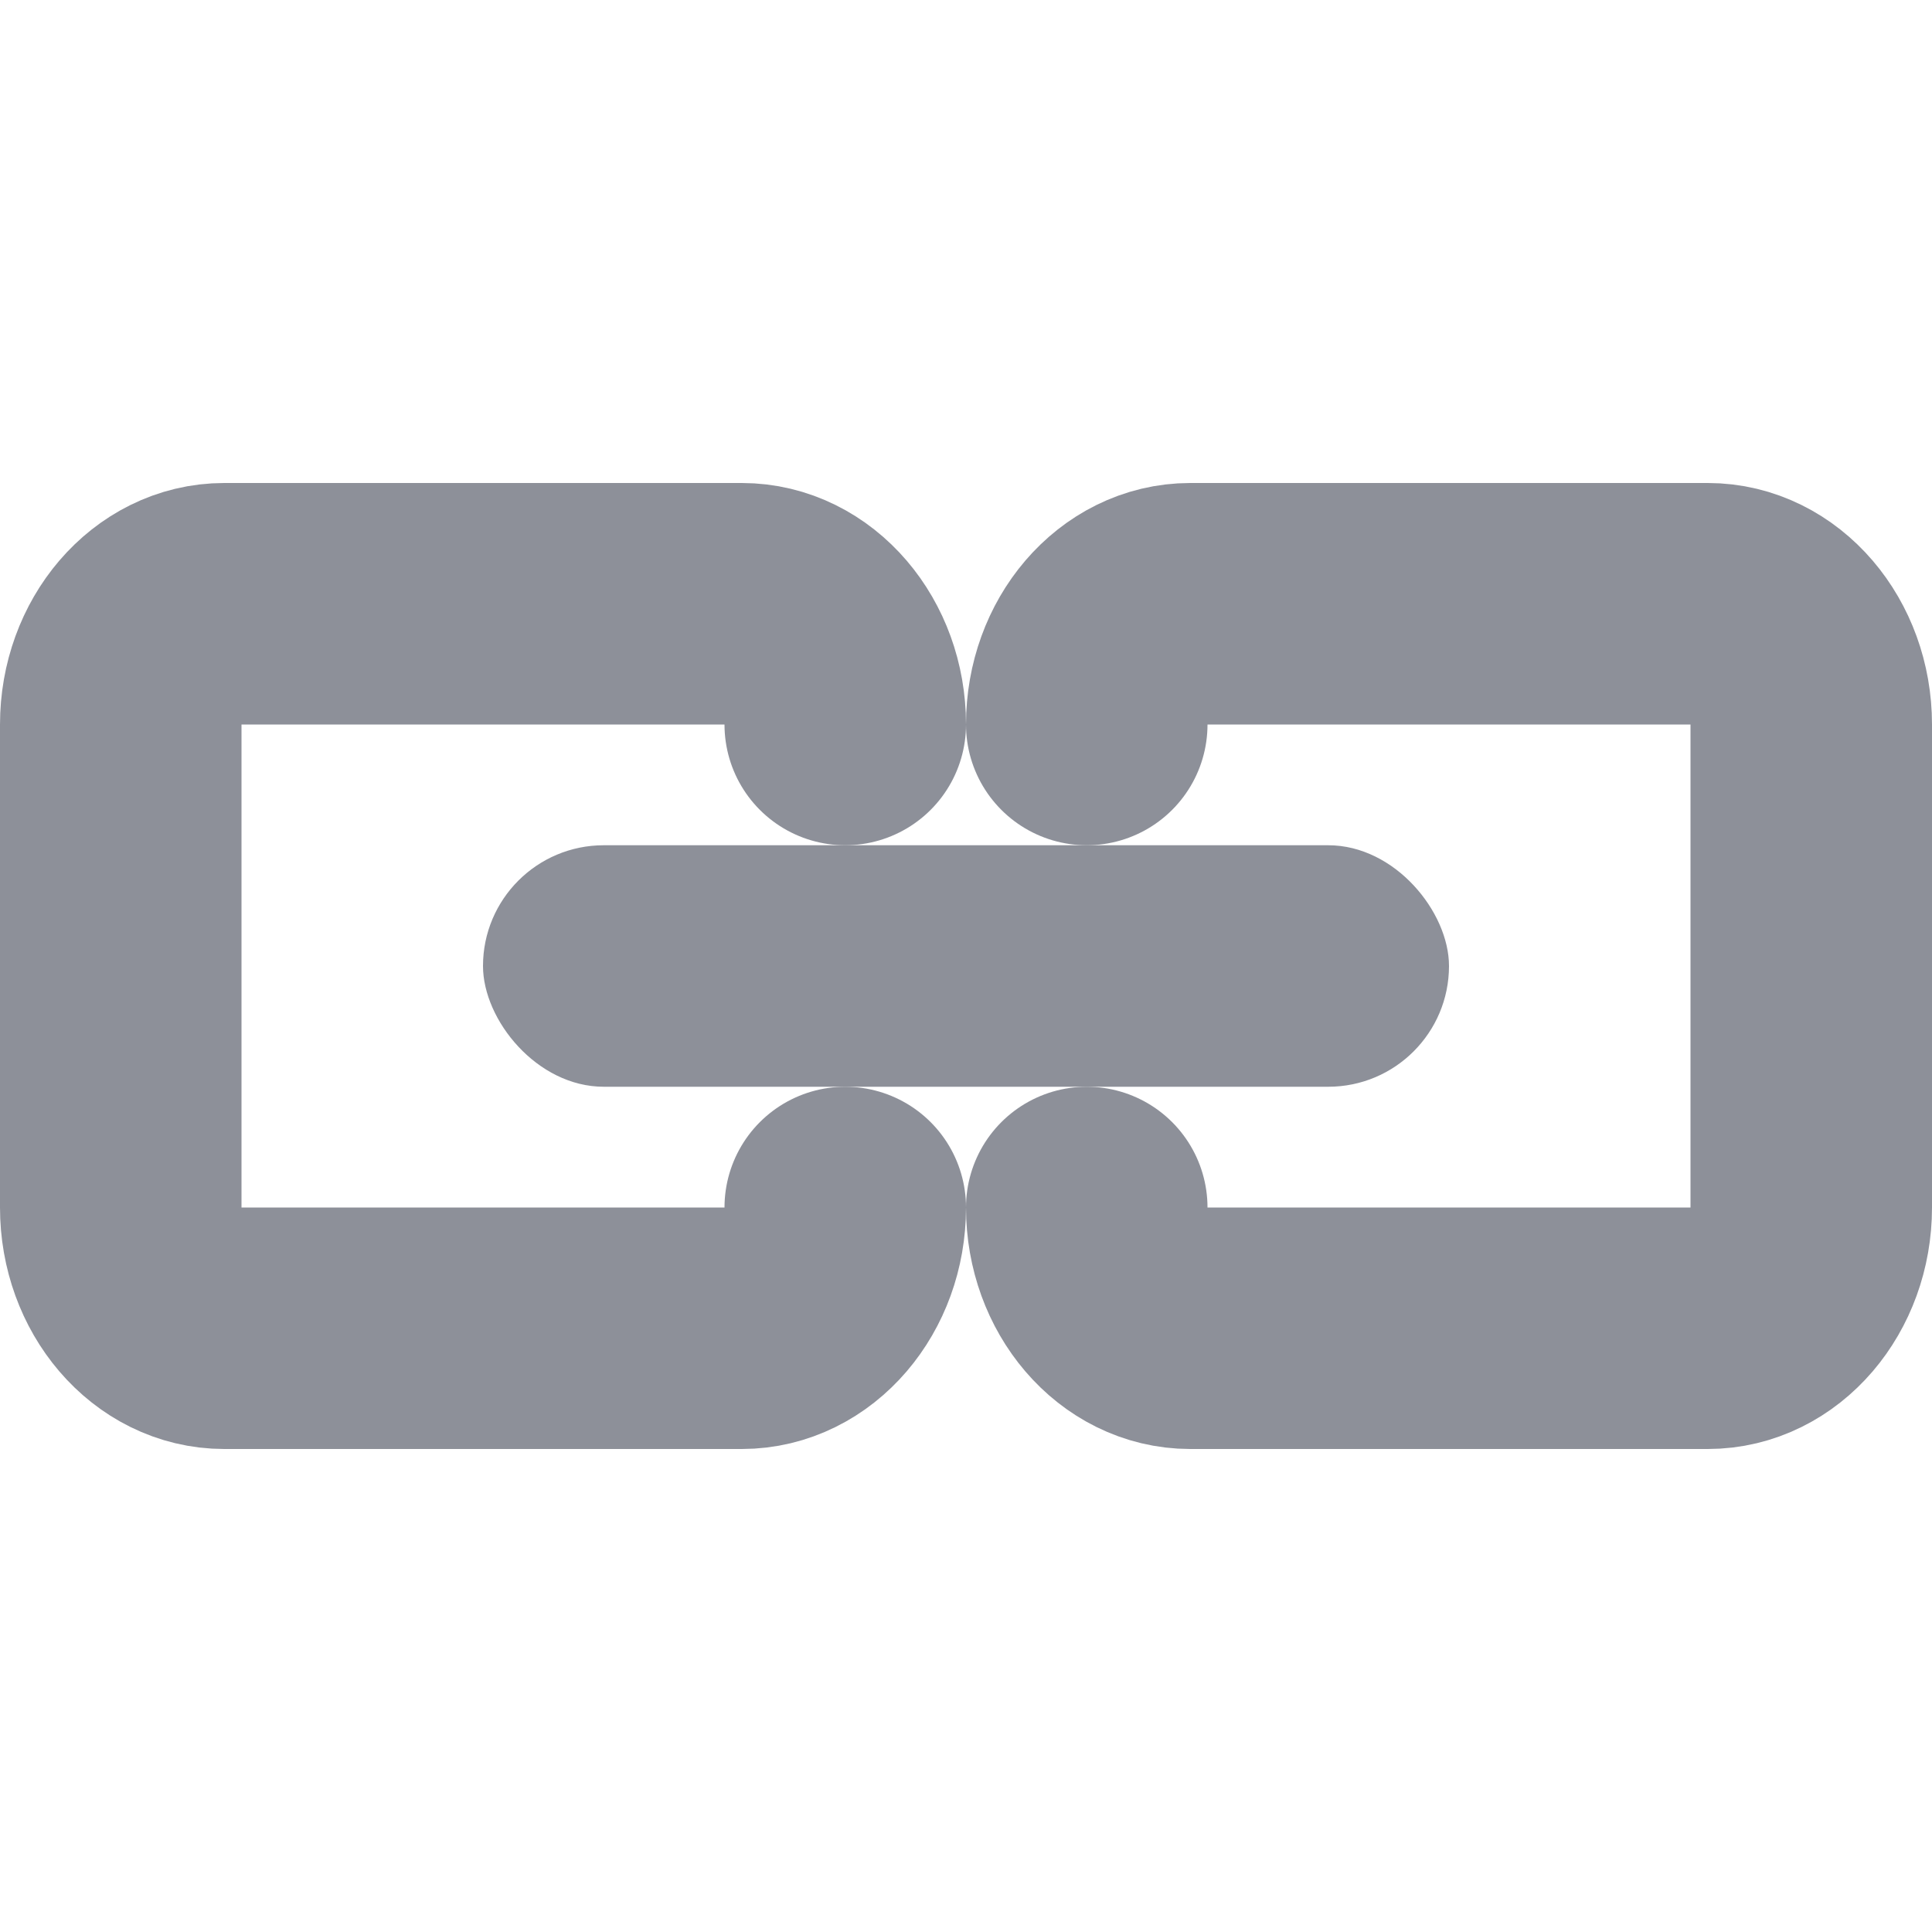 <svg xmlns="http://www.w3.org/2000/svg" width="16" height="16" viewBox="0 0 16 16">
  <g fill="none" fill-rule="evenodd">
    <path stroke="#8D9099" stroke-linecap="round" stroke-linejoin="round" stroke-width="2" d="M7,10 C7,10.552 6.616,11 6.143,11 L1.857,11 C1.384,11 1,10.552 1,10 L1,6 C1,5.448 1.384,5 1.857,5 L6.143,5 C6.616,5 7,5.448 7,6"/>
    <rect width="8" height="2" x="4" y="7" fill="#8D9099" rx="1"/>
    <path stroke="#8D9099" stroke-linecap="round" stroke-linejoin="round" stroke-width="2" d="M15,10 C15,10.552 14.616,11 14.143,11 L9.857,11 C9.384,11 9,10.552 9,10 L9,6 C9,5.448 9.384,5 9.857,5 L14.143,5 C14.616,5 15,5.448 15,6" transform="matrix(-1 0 0 1 24 0)"/>
  </g>
</svg>
